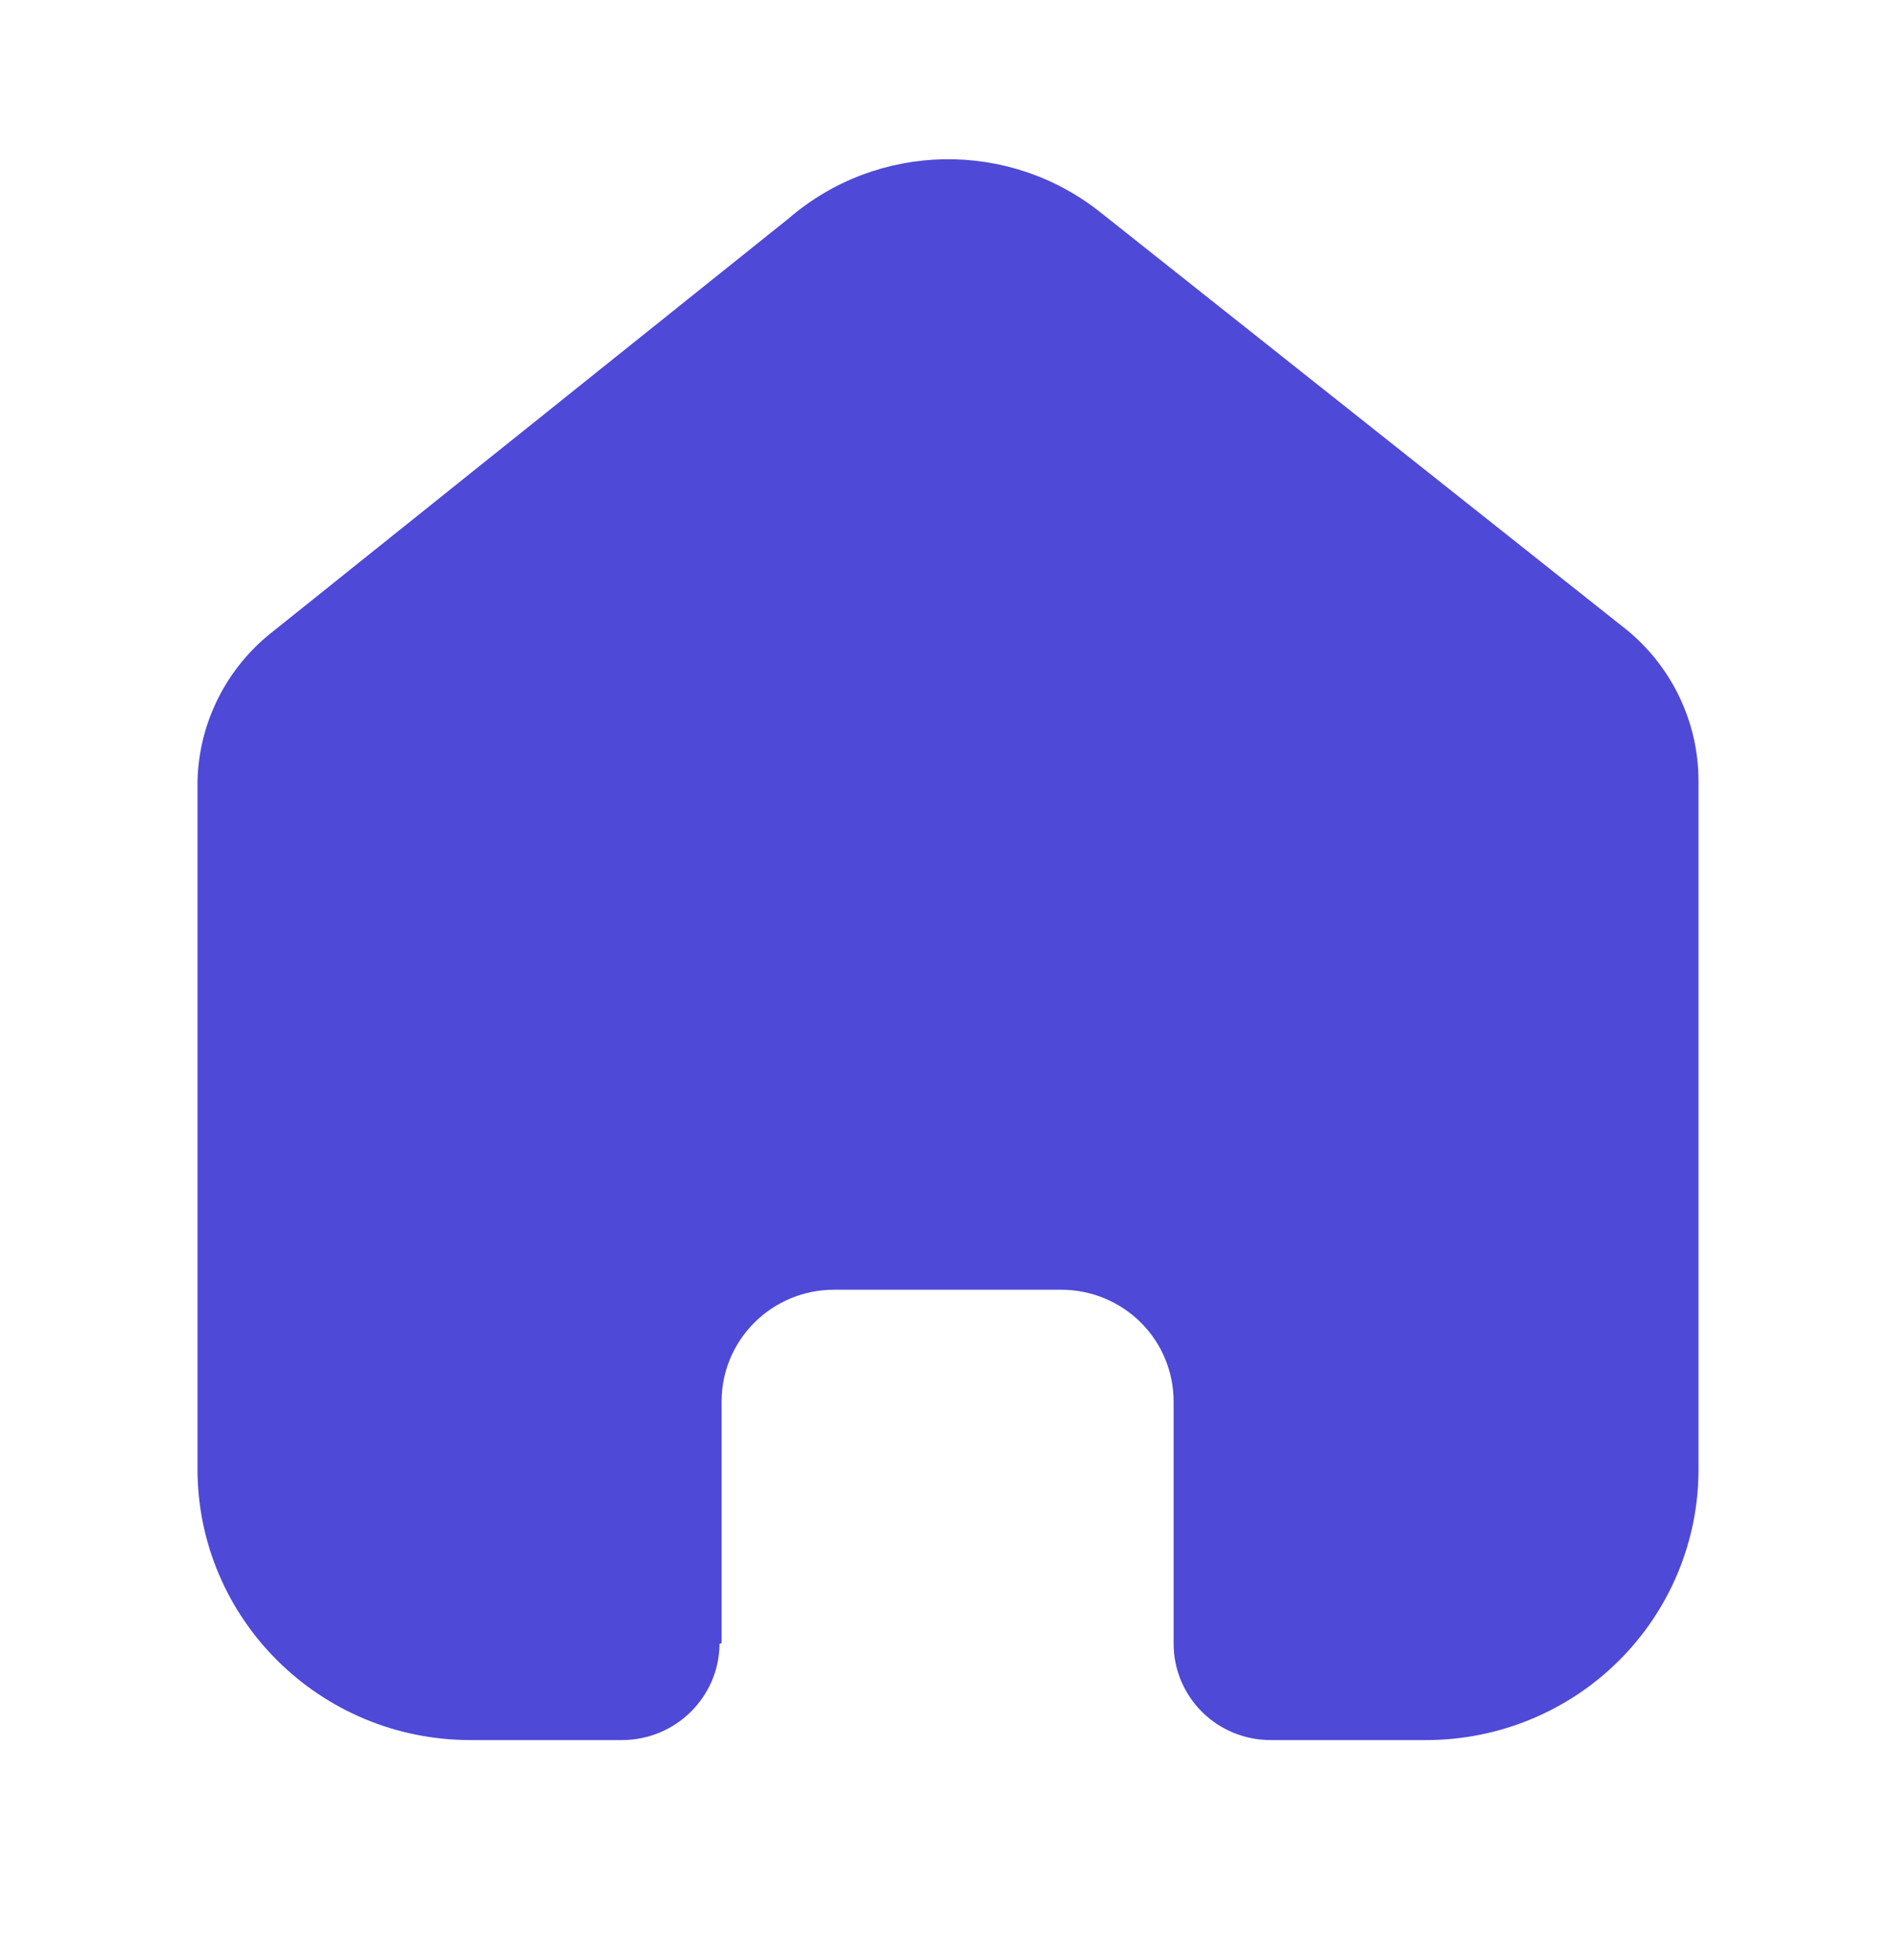 <svg width="30" height="31" viewBox="0 0 30 31" fill="none" xmlns="http://www.w3.org/2000/svg">
<path d="M11.418 25.985V22.163C11.418 21.187 12.215 20.396 13.198 20.396H16.791C17.263 20.396 17.715 20.582 18.049 20.913C18.383 21.245 18.57 21.694 18.57 22.163V25.985C18.567 26.39 18.728 26.78 19.015 27.068C19.303 27.356 19.695 27.518 20.104 27.518H22.555C23.7 27.521 24.798 27.072 25.609 26.269C26.419 25.466 26.875 24.377 26.875 23.24V12.352C26.875 11.434 26.465 10.563 25.756 9.974L17.418 3.363C15.967 2.204 13.889 2.241 12.482 3.452L4.334 9.974C3.591 10.546 3.147 11.419 3.125 12.352V23.229C3.125 25.598 5.059 27.518 7.445 27.518H9.84C10.689 27.518 11.379 26.838 11.385 25.996L11.418 25.985Z" fill="#4E49D6"/>
</svg>
